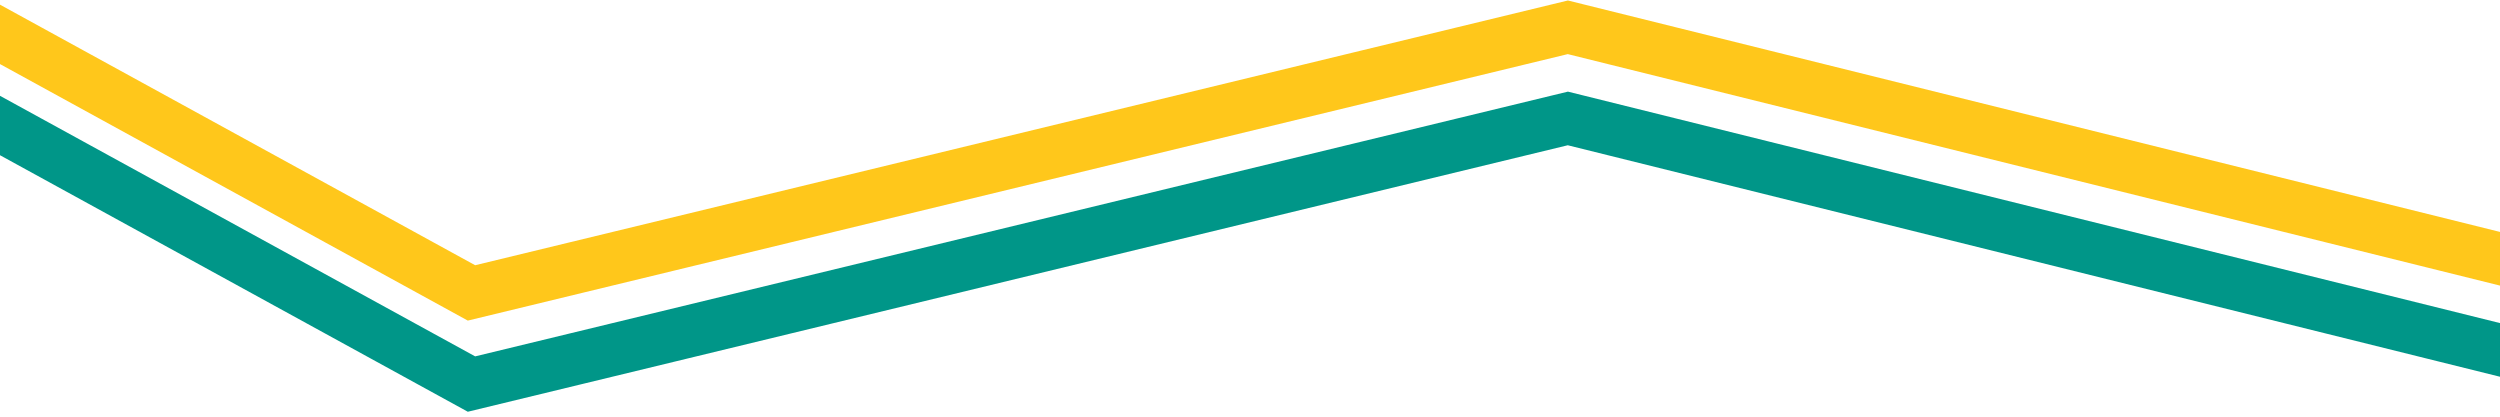 <svg width="1920" height="320" viewBox="0 0 1920 320" fill="none" xmlns="http://www.w3.org/2000/svg">
<path d="M-9.904 20.964L362.096 224.961L1204.1 20.964L1947.1 205.462" stroke="#FFC71B" stroke-width="40"/>
<path d="M-9.904 90.964L362.096 294.961L1204.1 90.964L1947.1 275.462" stroke="#009688" stroke-width="40"/>
</svg>

